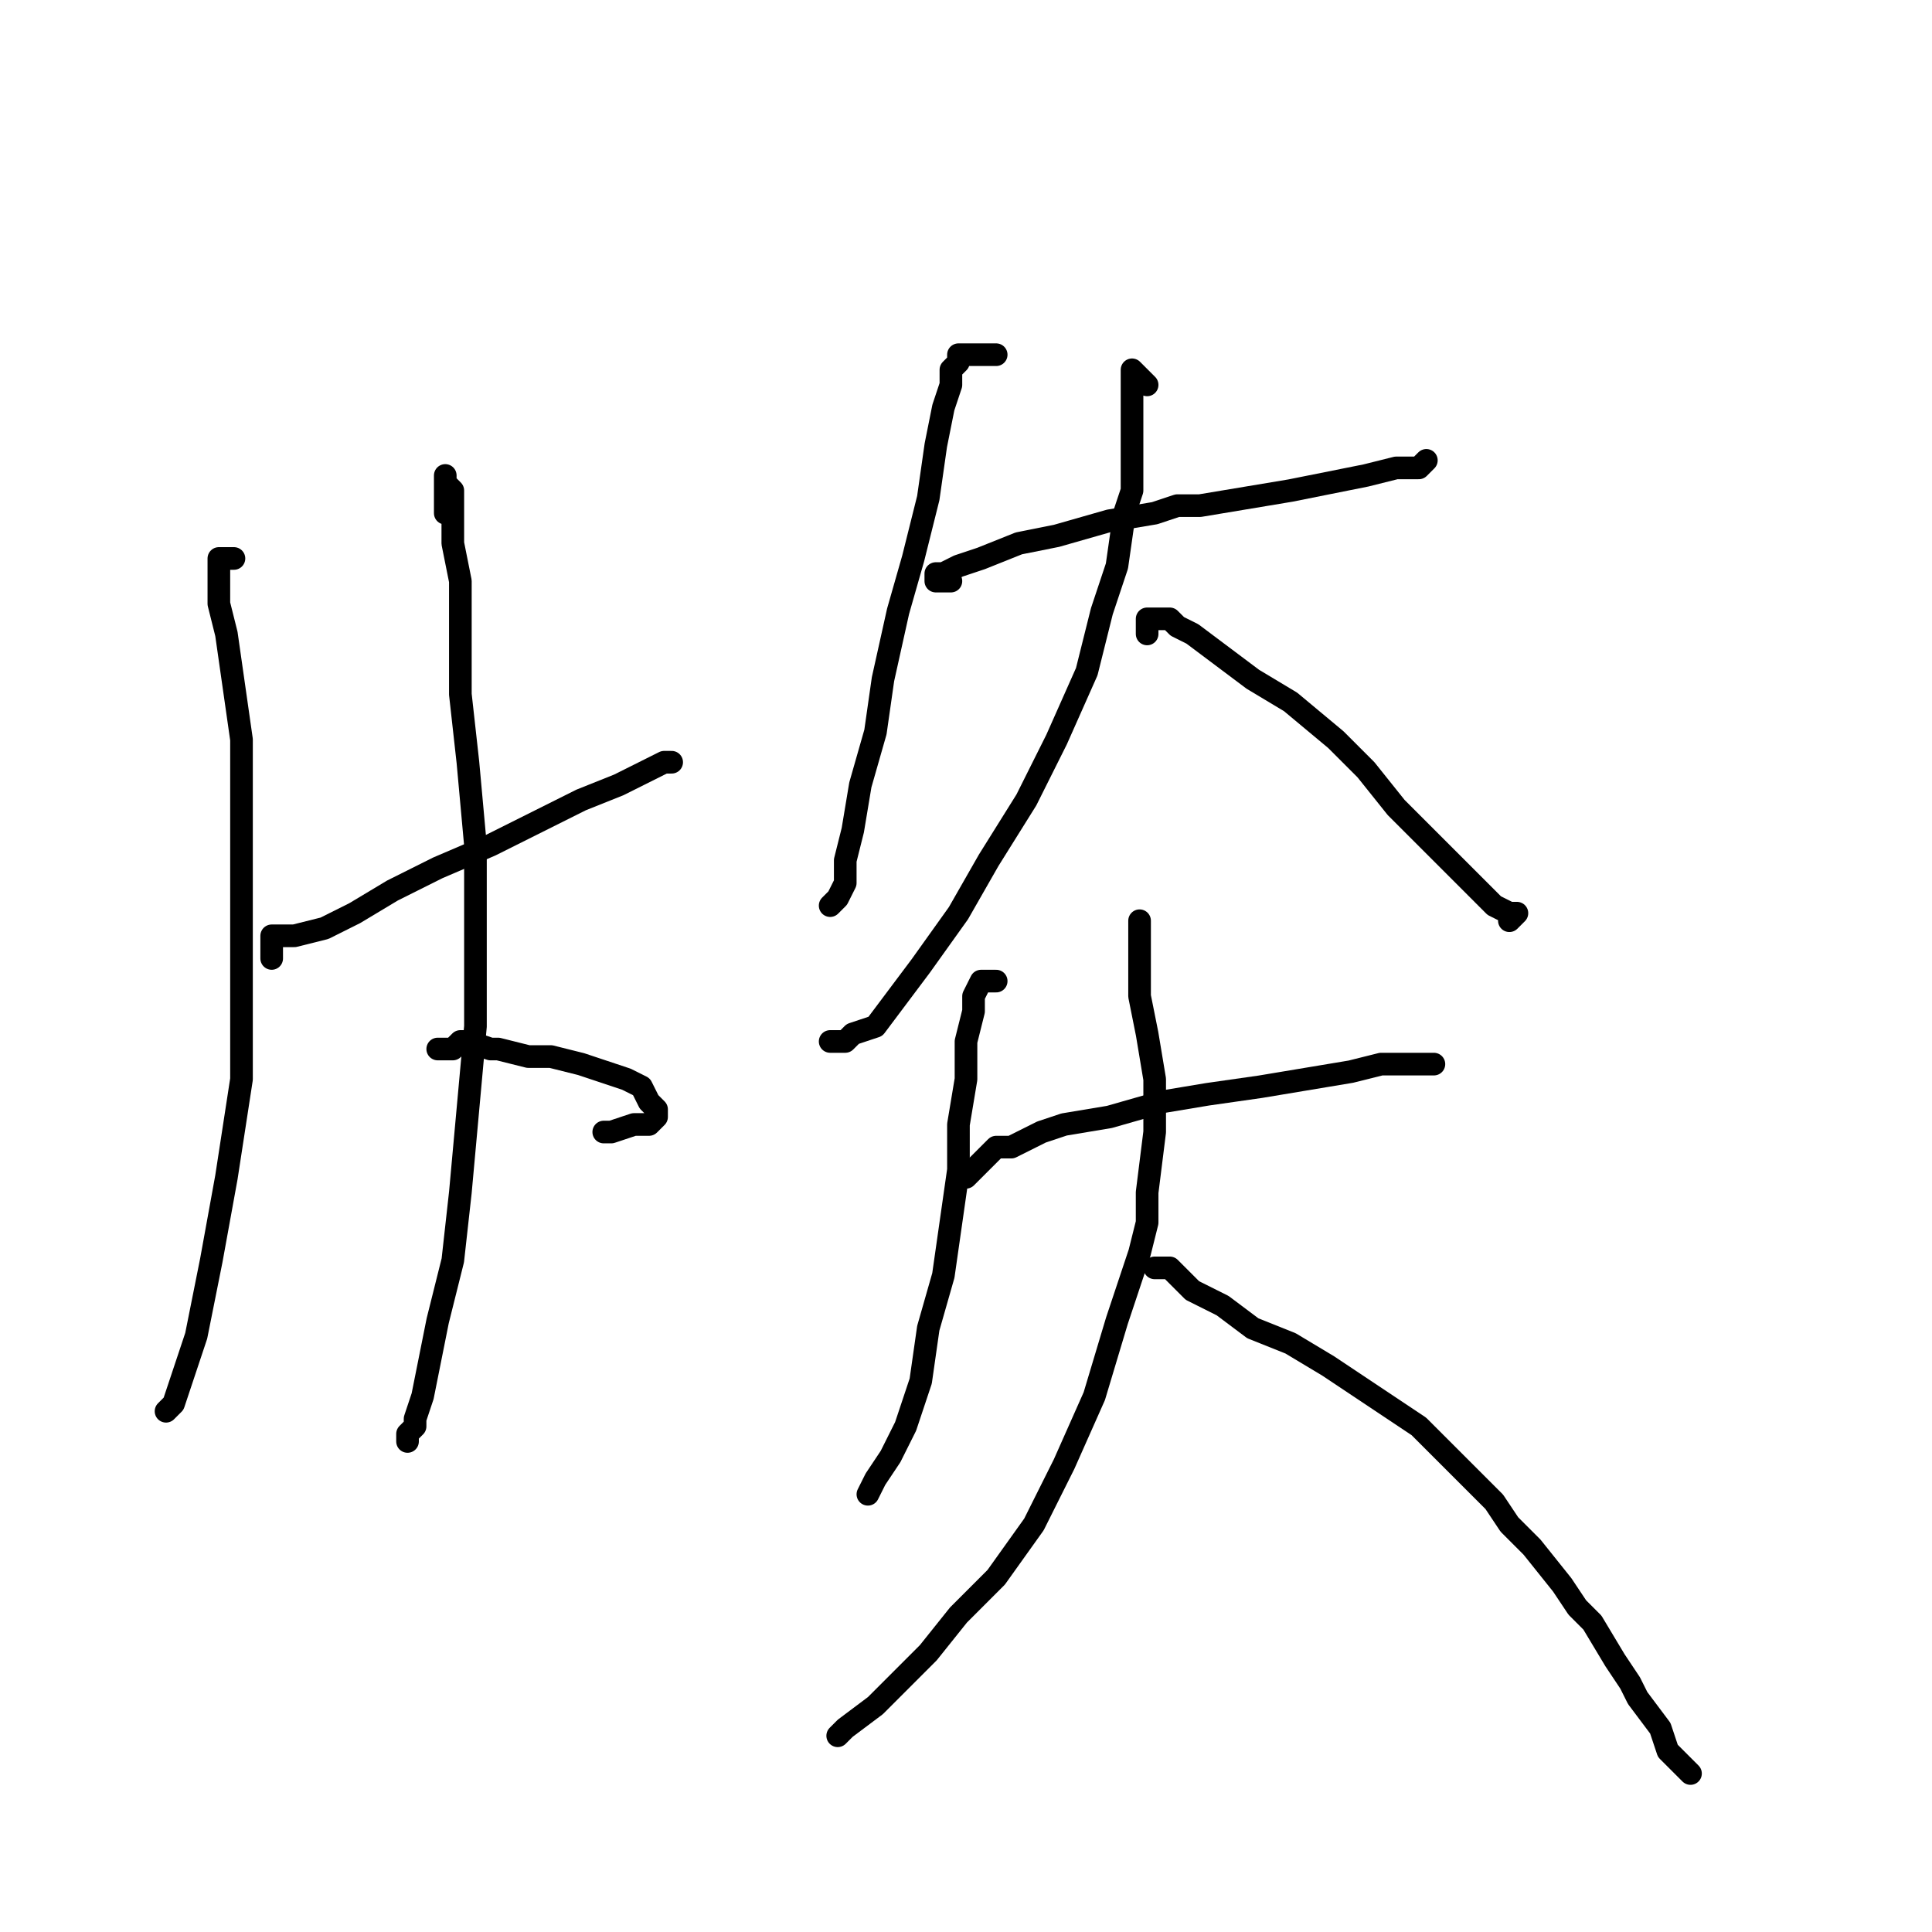 <?xml version="1.0" standalone="no"?>
    <svg width="256" height="256" xmlns="http://www.w3.org/2000/svg" version="1.1">
    <polyline stroke="black" stroke-width="3" stroke-linecap="round" fill="transparent" stroke-linejoin="round" points="31 74 30 74 29 74 29 75 29 77 29 78 29 80 30 84 31 91 32 98 32 107 32 118 32 130 32 143 30 156 28 167 26 177 24 183 23 186 22 187 22 187 " />
        <polyline stroke="black" stroke-width="3" stroke-linecap="round" fill="transparent" stroke-linejoin="round" points="36 127 36 126 36 125 36 124 38 124 39 124 43 123 47 121 52 118 58 115 65 112 71 109 77 106 82 104 86 102 88 101 89 101 89 101 " />
        <polyline stroke="black" stroke-width="3" stroke-linecap="round" fill="transparent" stroke-linejoin="round" points="59 68 59 66 59 64 59 63 59 64 60 65 60 68 60 72 61 77 61 83 61 92 62 101 63 112 63 124 63 136 62 147 61 158 60 167 58 175 57 180 56 185 55 188 55 189 54 190 54 191 54 191 " />
        <polyline stroke="black" stroke-width="3" stroke-linecap="round" fill="transparent" stroke-linejoin="round" points="58 139 59 139 60 139 61 138 62 138 65 139 66 139 70 140 71 140 73 140 77 141 80 142 83 143 85 144 86 146 87 147 87 148 86 149 84 149 81 150 80 150 80 150 " />
        <polyline stroke="black" stroke-width="3" stroke-linecap="round" fill="transparent" stroke-linejoin="round" points="132 47 131 47 130 47 129 47 128 47 127 47 127 48 126 49 126 51 125 54 124 59 123 66 121 74 119 81 117 90 116 97 114 104 113 110 112 114 112 117 111 119 110 120 110 120 " />
        <polyline stroke="black" stroke-width="3" stroke-linecap="round" fill="transparent" stroke-linejoin="round" points="126 77 125 77 124 77 124 76 125 76 127 75 130 74 135 72 140 71 147 69 153 68 156 67 159 67 165 66 171 65 176 64 181 63 185 62 188 62 189 61 189 61 " />
        <polyline stroke="black" stroke-width="3" stroke-linecap="round" fill="transparent" stroke-linejoin="round" points="152 51 151 50 150 49 150 50 150 51 150 54 150 58 150 63 150 65 149 68 148 75 147 78 146 81 144 89 140 98 136 106 131 114 127 121 122 128 119 132 116 136 113 137 112 138 111 138 110 138 110 138 " />
        <polyline stroke="black" stroke-width="3" stroke-linecap="round" fill="transparent" stroke-linejoin="round" points="152 84 152 83 152 82 153 82 154 82 155 82 156 83 158 84 162 87 166 90 171 93 177 98 181 102 185 107 189 111 192 114 195 117 197 119 198 120 200 121 201 121 200 122 200 122 " />
        <polyline stroke="black" stroke-width="3" stroke-linecap="round" fill="transparent" stroke-linejoin="round" points="132 130 131 130 130 130 129 132 129 134 128 138 128 143 127 149 127 155 126 162 125 169 123 176 122 183 120 189 118 193 116 196 115 198 115 198 " />
        <polyline stroke="black" stroke-width="3" stroke-linecap="round" fill="transparent" stroke-linejoin="round" points="128 156 129 155 130 154 131 153 132 152 134 152 138 150 141 149 147 148 154 146 160 145 167 144 173 143 179 142 183 141 185 141 187 141 189 141 190 141 190 141 " />
        <polyline stroke="black" stroke-width="3" stroke-linecap="round" fill="transparent" stroke-linejoin="round" points="151 122 151 123 151 124 151 125 151 128 151 130 151 132 152 137 153 143 153 150 152 158 152 162 151 166 148 175 145 185 141 194 137 202 132 209 127 214 123 219 119 223 116 226 112 229 111 230 111 230 " />
        <polyline stroke="black" stroke-width="3" stroke-linecap="round" fill="transparent" stroke-linejoin="round" points="153 168 154 168 155 168 156 169 157 170 158 171 162 173 166 176 171 178 176 181 182 185 188 189 193 194 198 199 200 202 203 205 207 210 209 213 211 215 214 220 216 223 217 225 220 229 221 232 223 234 224 235 224 235 " />
        </svg>
